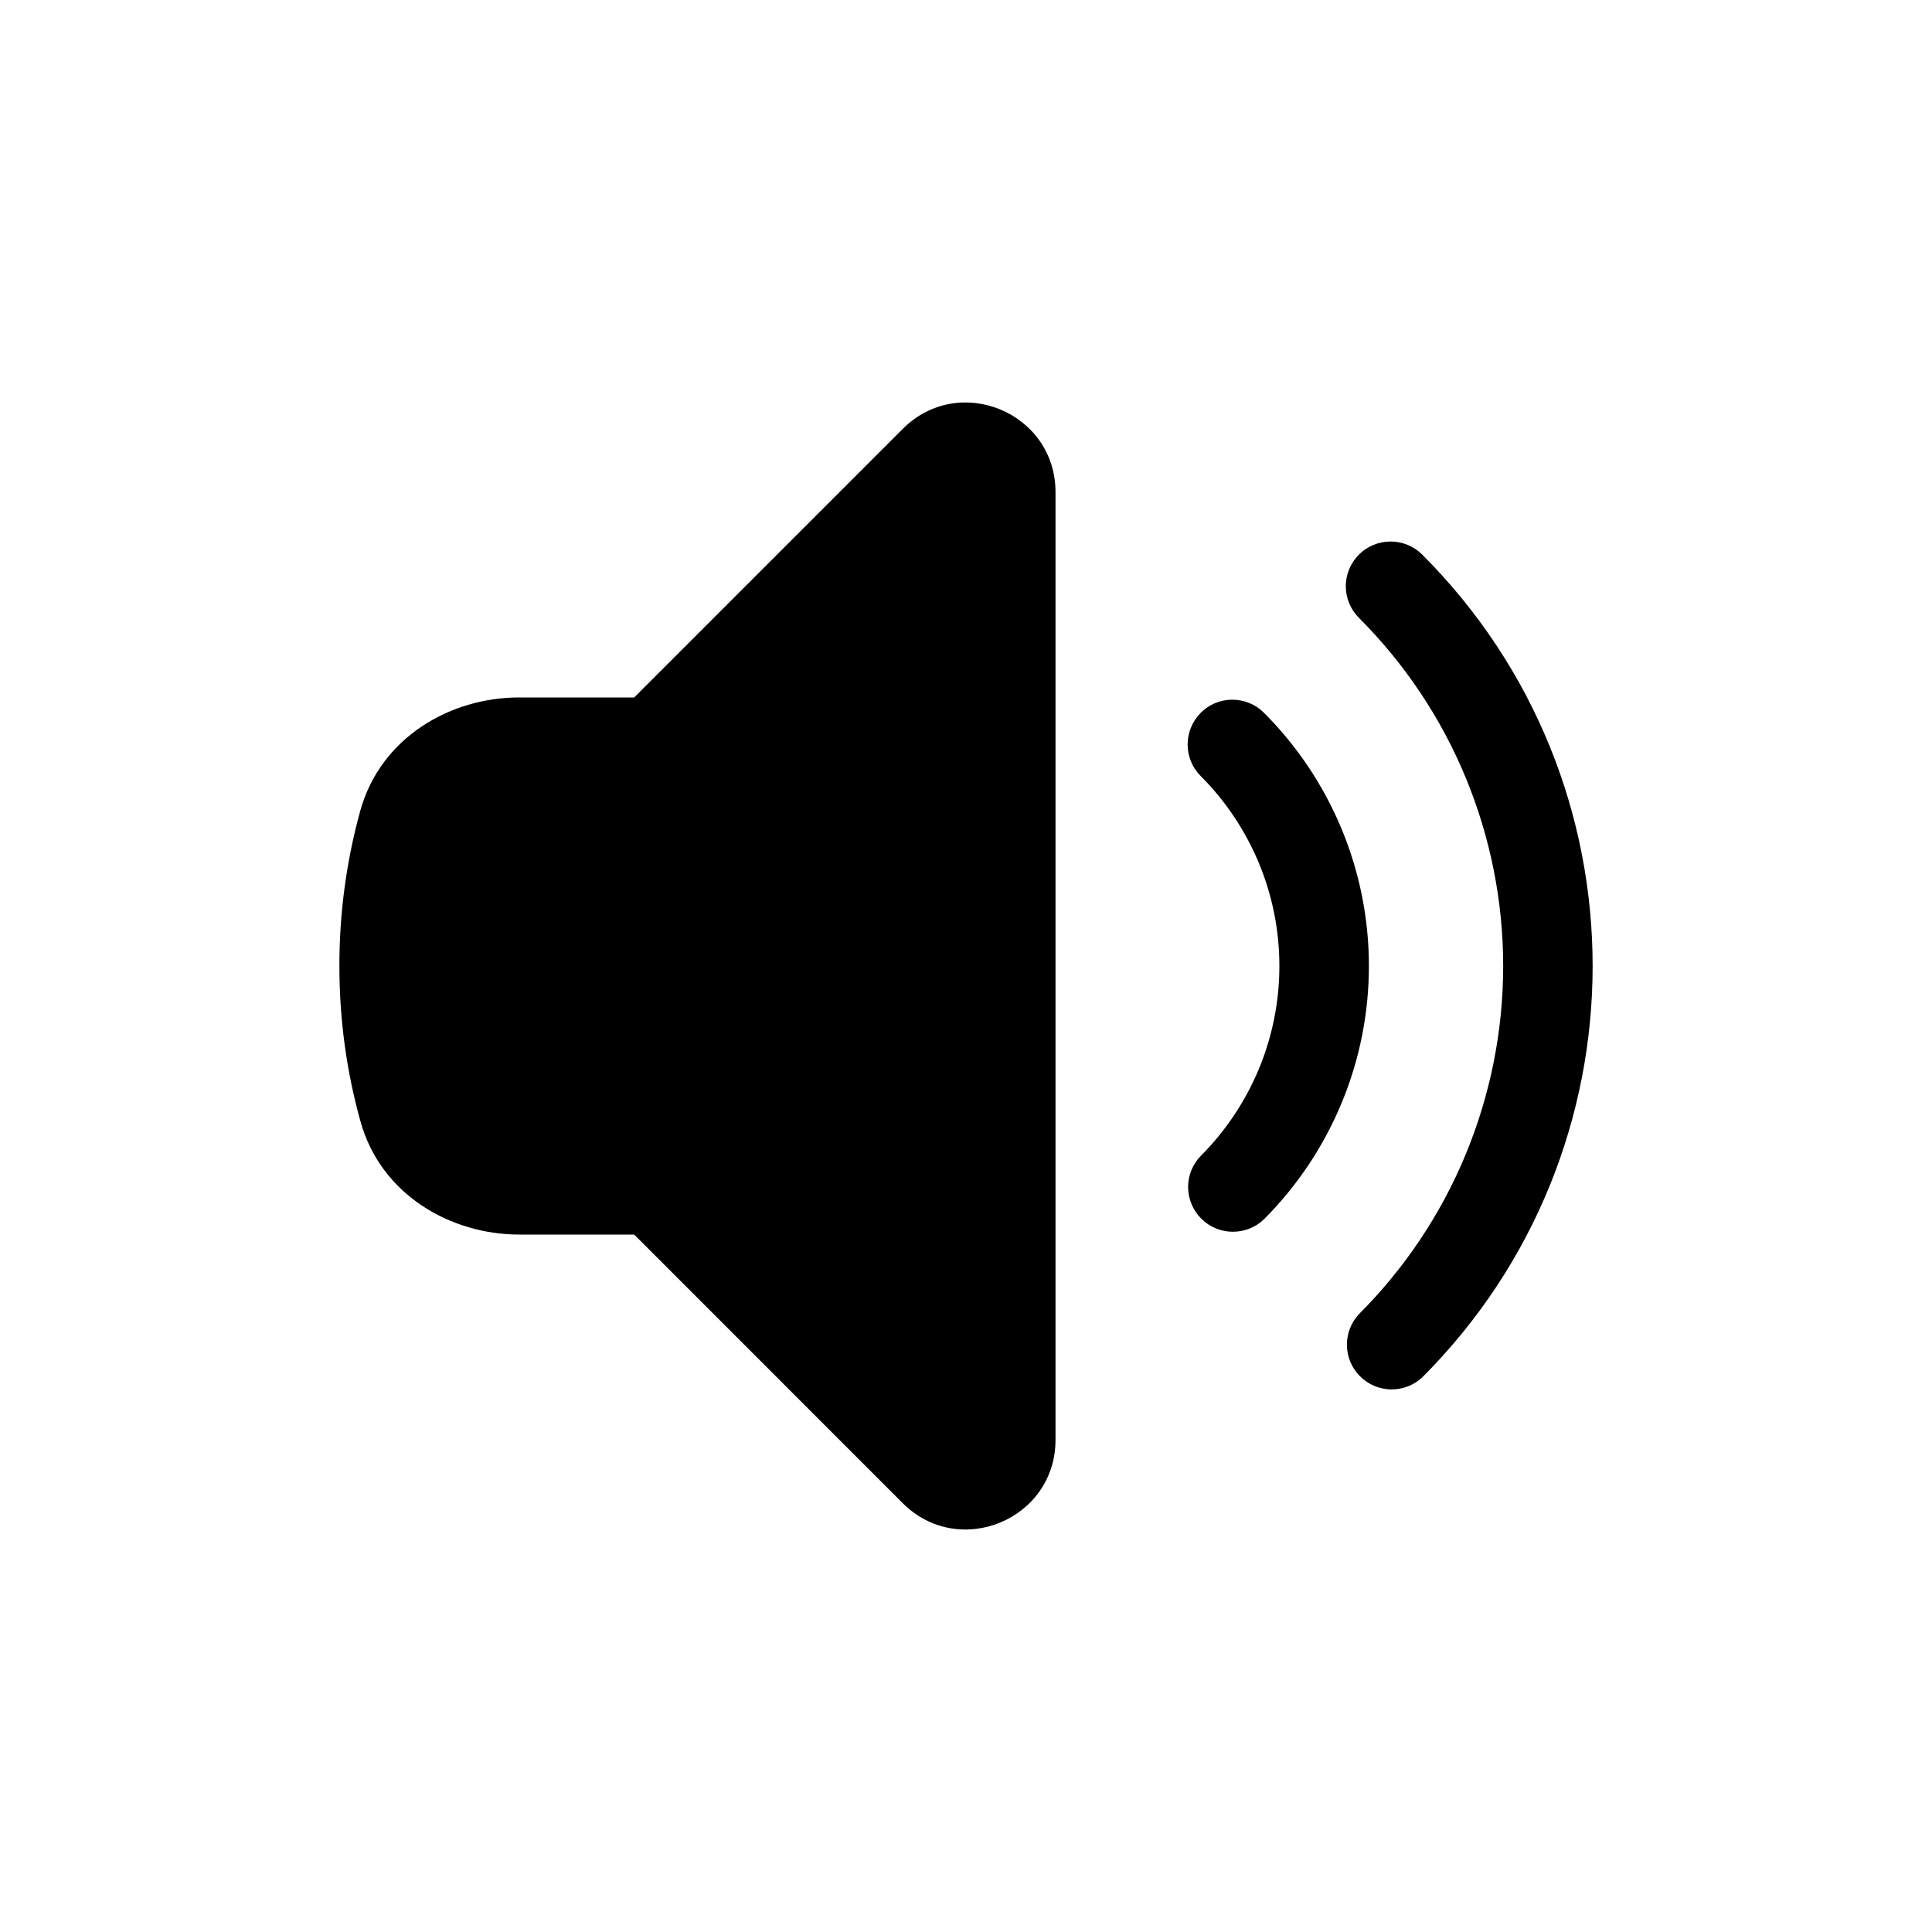 <svg width="24" height="24" viewBox="0 0 24 24" fill="none" xmlns="http://www.w3.org/2000/svg">
<path d="M13.112 6.114C13.112 5.123 11.914 4.627 11.214 5.328L7.878 8.664H6.446C5.6 8.664 4.728 9.156 4.474 10.076C4.302 10.703 4.215 11.35 4.216 12C4.216 12.666 4.306 13.311 4.476 13.924C4.728 14.843 5.601 15.336 6.447 15.336H7.878L11.213 18.672C11.914 19.373 13.112 18.877 13.112 17.886V6.114ZM16.881 6.889C16.985 6.785 17.127 6.727 17.274 6.727C17.421 6.727 17.563 6.785 17.667 6.889C20.49 9.712 20.49 14.288 17.667 17.111C17.561 17.209 17.422 17.262 17.278 17.26C17.134 17.257 16.997 17.199 16.895 17.097C16.793 16.995 16.734 16.858 16.732 16.714C16.729 16.57 16.783 16.43 16.881 16.325C17.449 15.757 17.9 15.083 18.207 14.341C18.514 13.599 18.673 12.803 18.673 12C18.673 11.197 18.514 10.401 18.207 9.659C17.9 8.917 17.449 8.243 16.881 7.675C16.777 7.571 16.718 7.429 16.718 7.282C16.718 7.135 16.777 6.994 16.881 6.889Z" fill="currentColor"/>
<path d="M14.915 8.855C14.967 8.803 15.028 8.762 15.095 8.734C15.163 8.706 15.235 8.692 15.308 8.692C15.381 8.692 15.454 8.706 15.521 8.734C15.589 8.762 15.65 8.803 15.702 8.855C16.115 9.268 16.442 9.758 16.666 10.298C16.89 10.837 17.005 11.416 17.005 12C17.005 12.584 16.89 13.163 16.666 13.702C16.442 14.242 16.115 14.732 15.702 15.146C15.597 15.247 15.456 15.303 15.31 15.301C15.165 15.3 15.025 15.242 14.922 15.138C14.819 15.035 14.761 14.896 14.759 14.75C14.758 14.604 14.814 14.464 14.916 14.359C15.226 14.049 15.471 13.681 15.639 13.277C15.807 12.872 15.893 12.438 15.893 12C15.893 11.562 15.807 11.128 15.639 10.723C15.471 10.319 15.226 9.951 14.916 9.641C14.812 9.537 14.753 9.396 14.753 9.248C14.753 9.101 14.812 8.96 14.916 8.855L14.915 8.855Z" fill="currentColor"/>
</svg>
